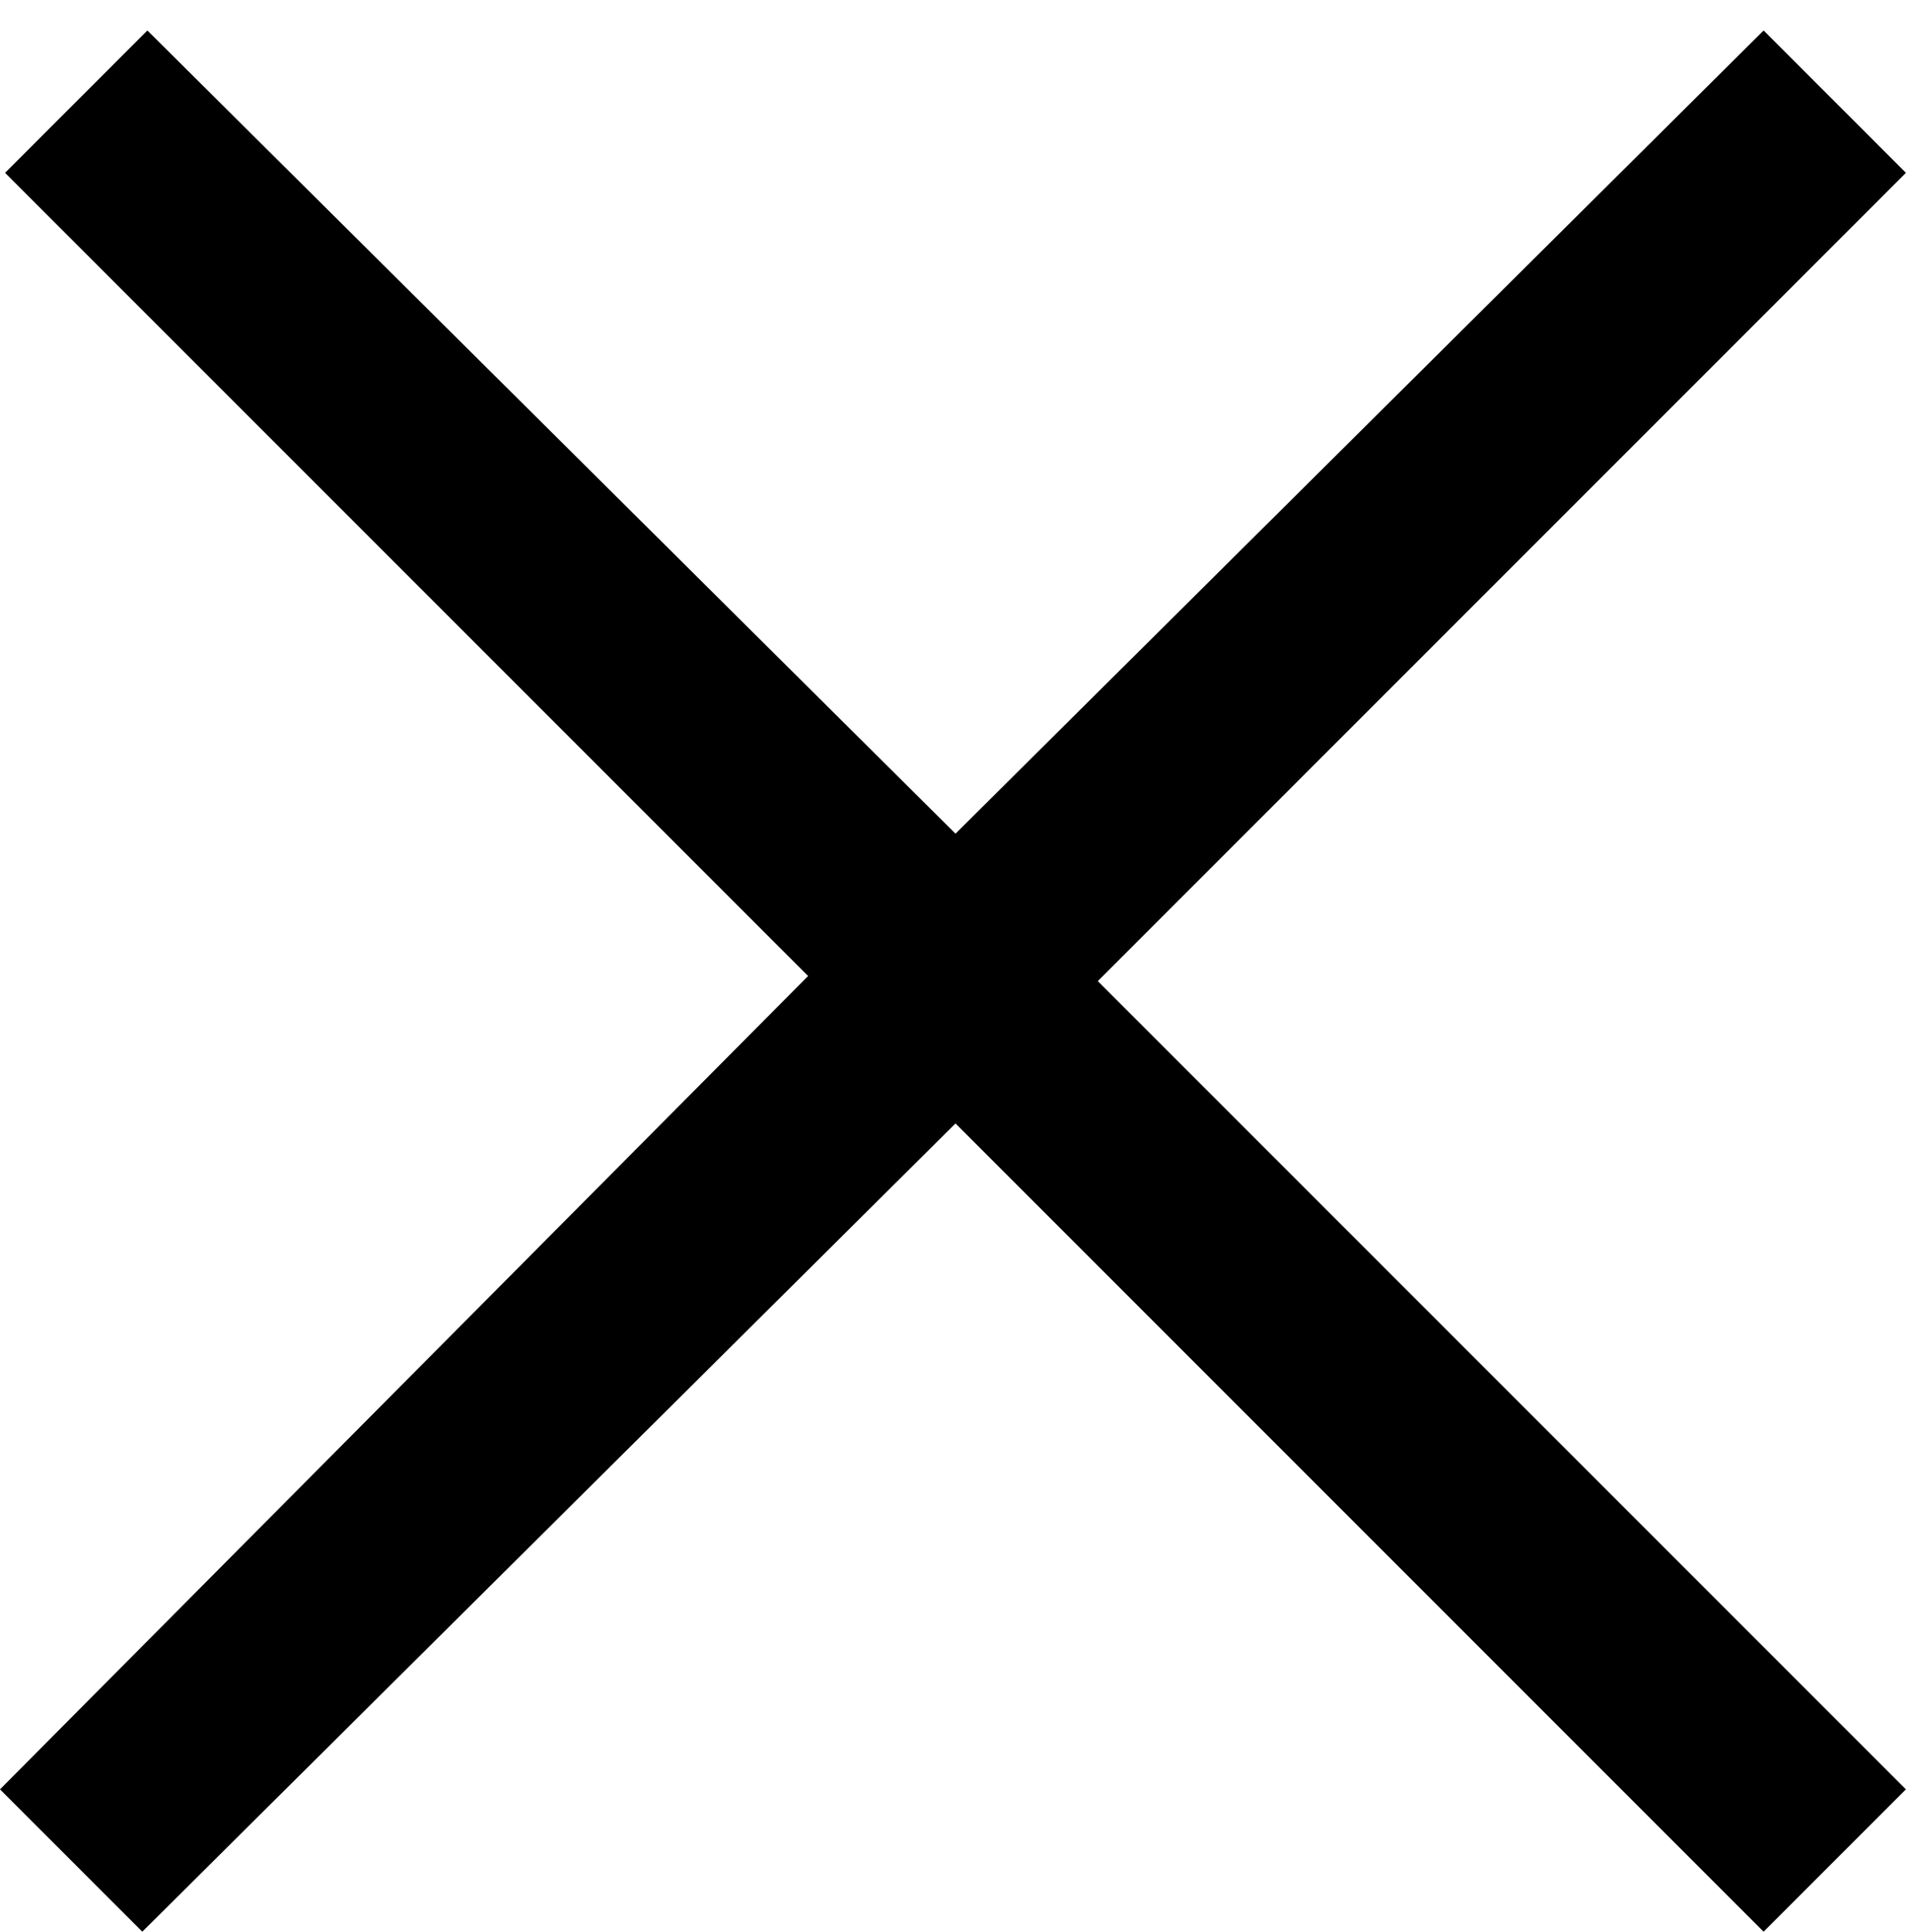 <?xml version="1.0" encoding="utf-8"?>
<!-- Generator: Adobe Illustrator 21.0.2, SVG Export Plug-In . SVG Version: 6.00 Build 0)  -->
<svg version="1.1" id="Слой_1" xmlns="http://www.w3.org/2000/svg" xmlns:xlink="http://www.w3.org/1999/xlink" x="0px" y="0px"
	 viewBox="0 0 37.6 38" style="enable-background:new 0 0 37.6 38;" xml:space="preserve">
<path d="M2.9,0.6L0.1,3.4l15.8,15.8L0,35.2L2.8,38l16-15.9L34.7,38l2.8-2.8L21.6,19.3L37.5,3.4l-2.8-2.8L18.8,16.4L2.9,0.6z"/>
</svg>
